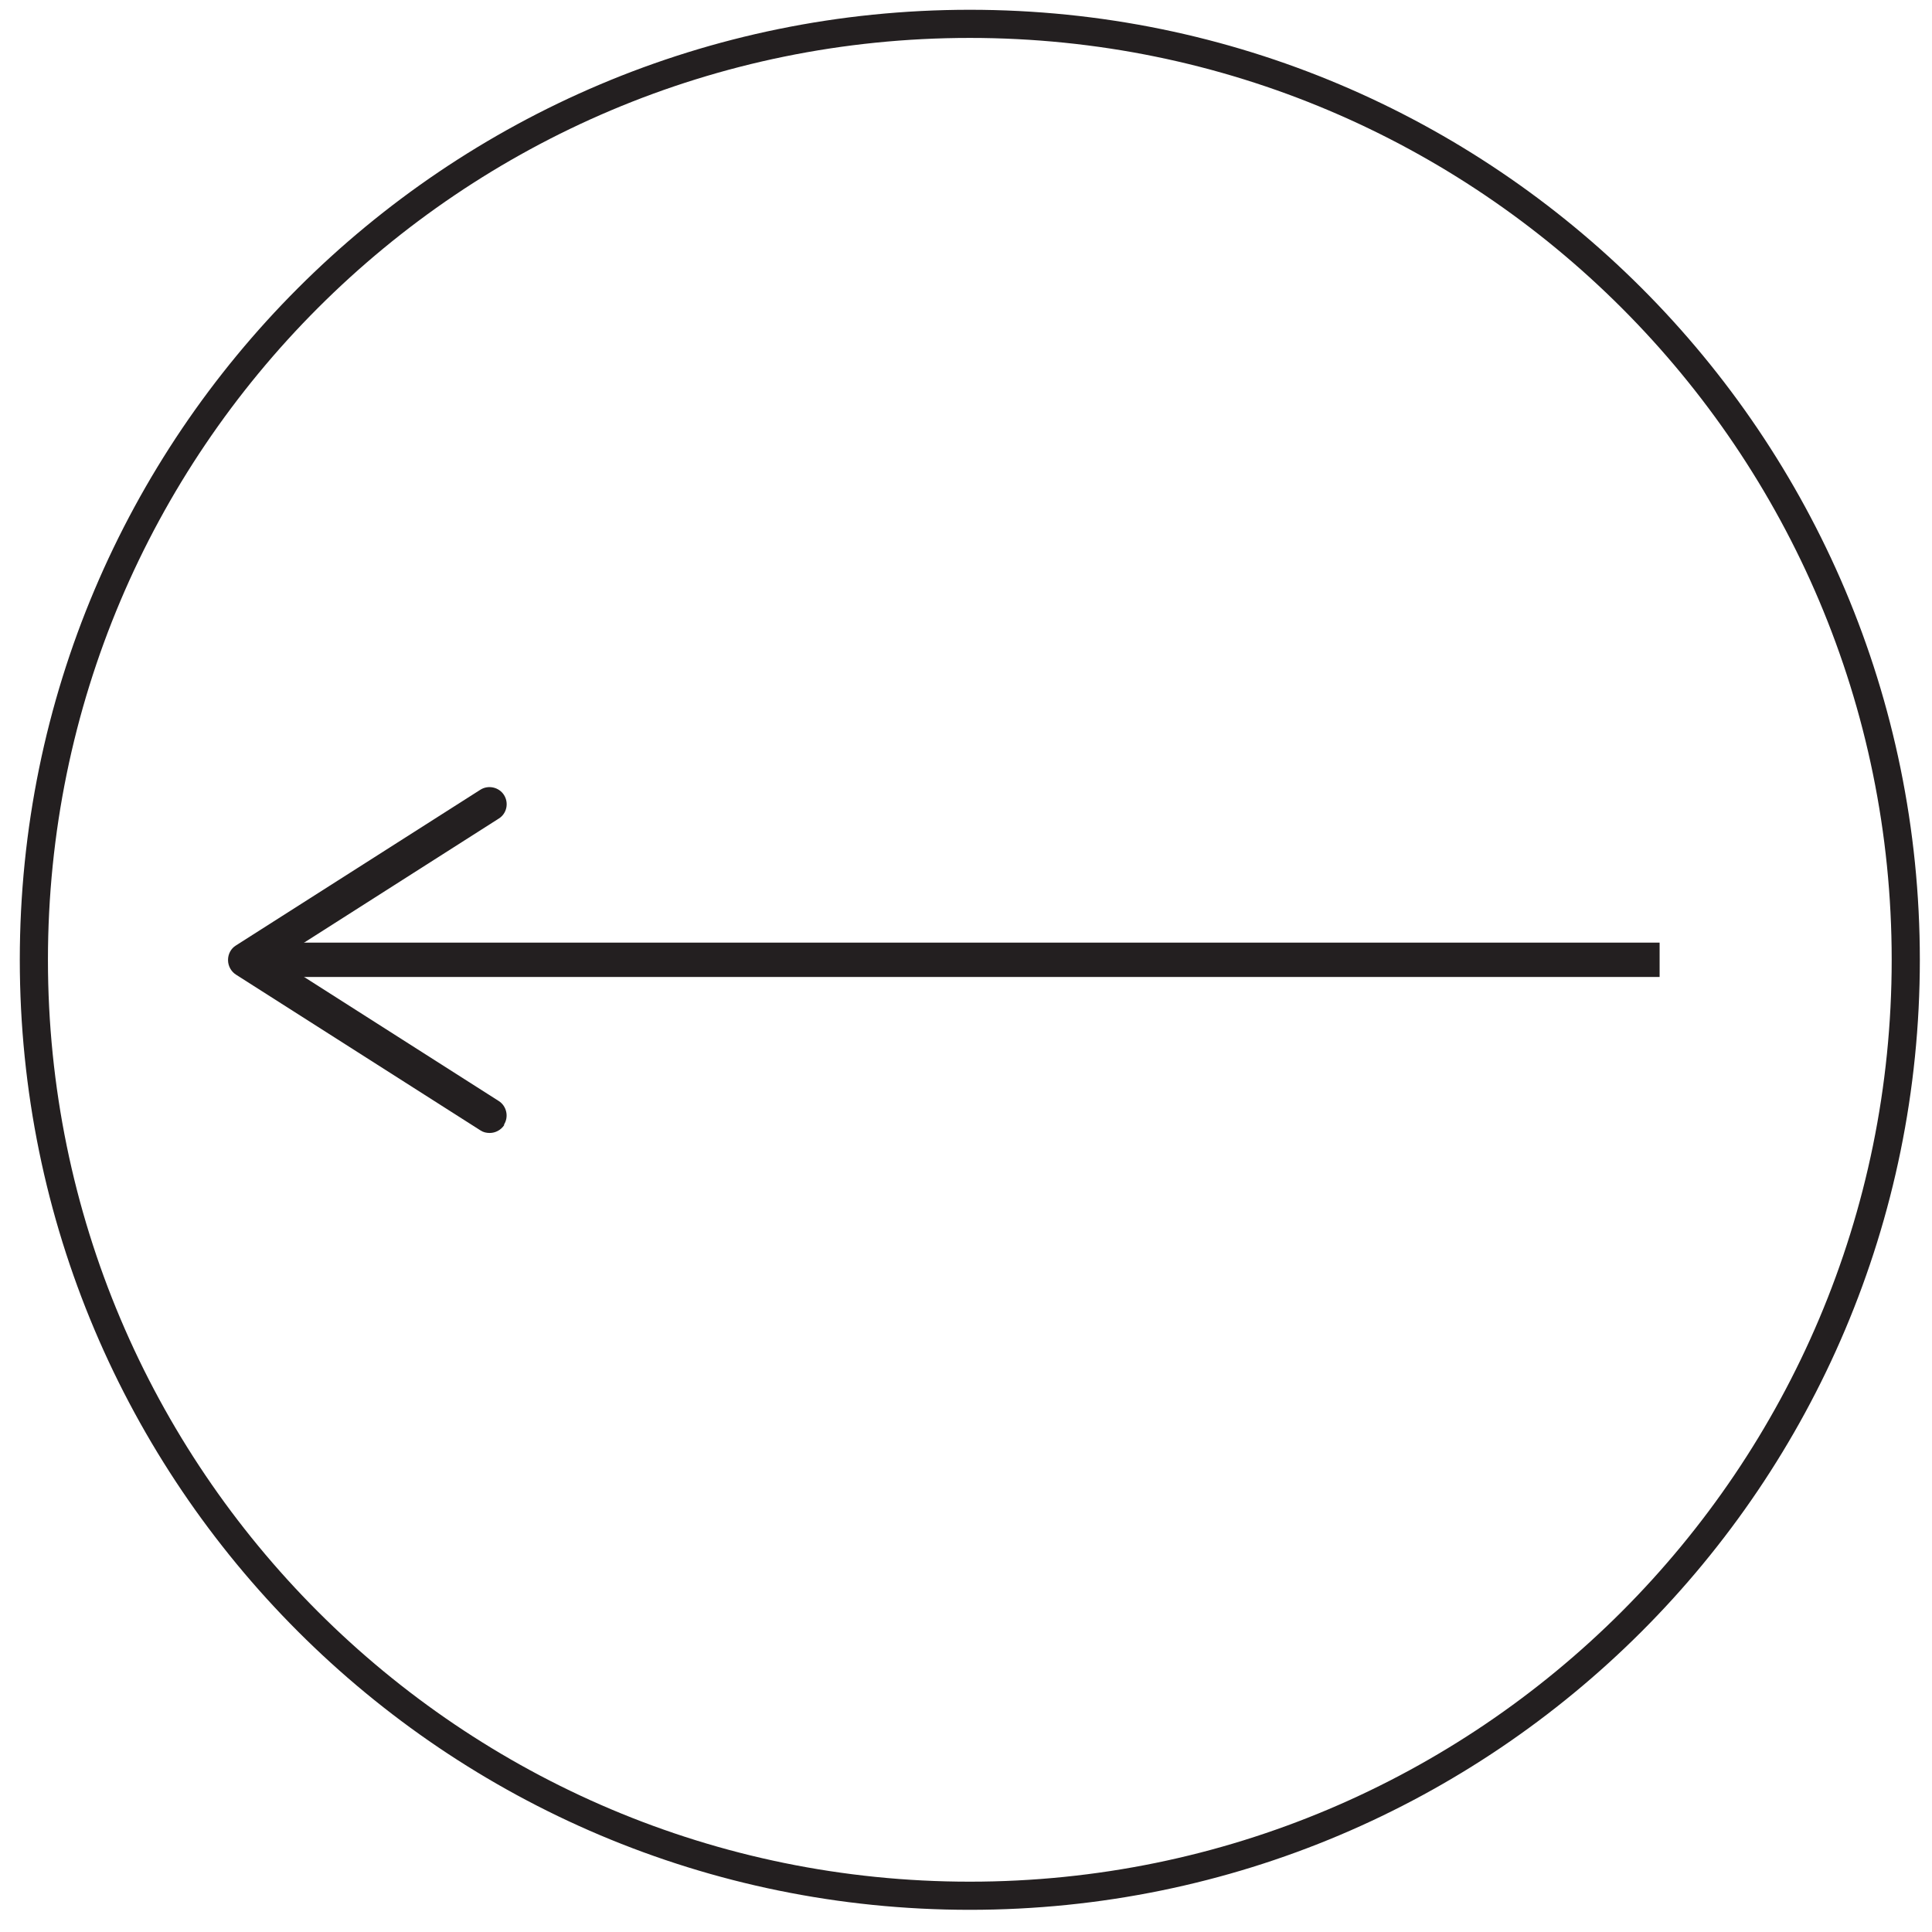 <svg width="81" height="81" viewBox="0 0 81 81" fill="none" xmlns="http://www.w3.org/2000/svg">
<path d="M40.66 79.48C62.332 79.48 79.9 61.912 79.9 40.24C79.9 18.568 62.332 1 40.66 1C18.988 1 1.42 18.568 1.42 40.24C1.42 61.912 18.988 79.48 40.66 79.48Z" stroke="#231F20" stroke-width="1.18" stroke-miterlimit="10"/>
<path d="M11.29 40.24H69.58" stroke="#231F20" stroke-width="1.44" stroke-miterlimit="10"/>
<path d="M21.13 47.15C21.34 46.82 21.24 46.37 20.91 46.16L11.62 40.24L20.91 34.32C21.25 34.11 21.34 33.66 21.13 33.33C20.92 33 20.47 32.9 20.14 33.11L9.89 39.64C9.68 39.77 9.56 40 9.56 40.25C9.56 40.5 9.69 40.73 9.89 40.86L20.14 47.39C20.26 47.47 20.39 47.5 20.53 47.5C20.77 47.5 21 47.38 21.14 47.17L21.13 47.15Z" fill="#231F20"/>
</svg>
